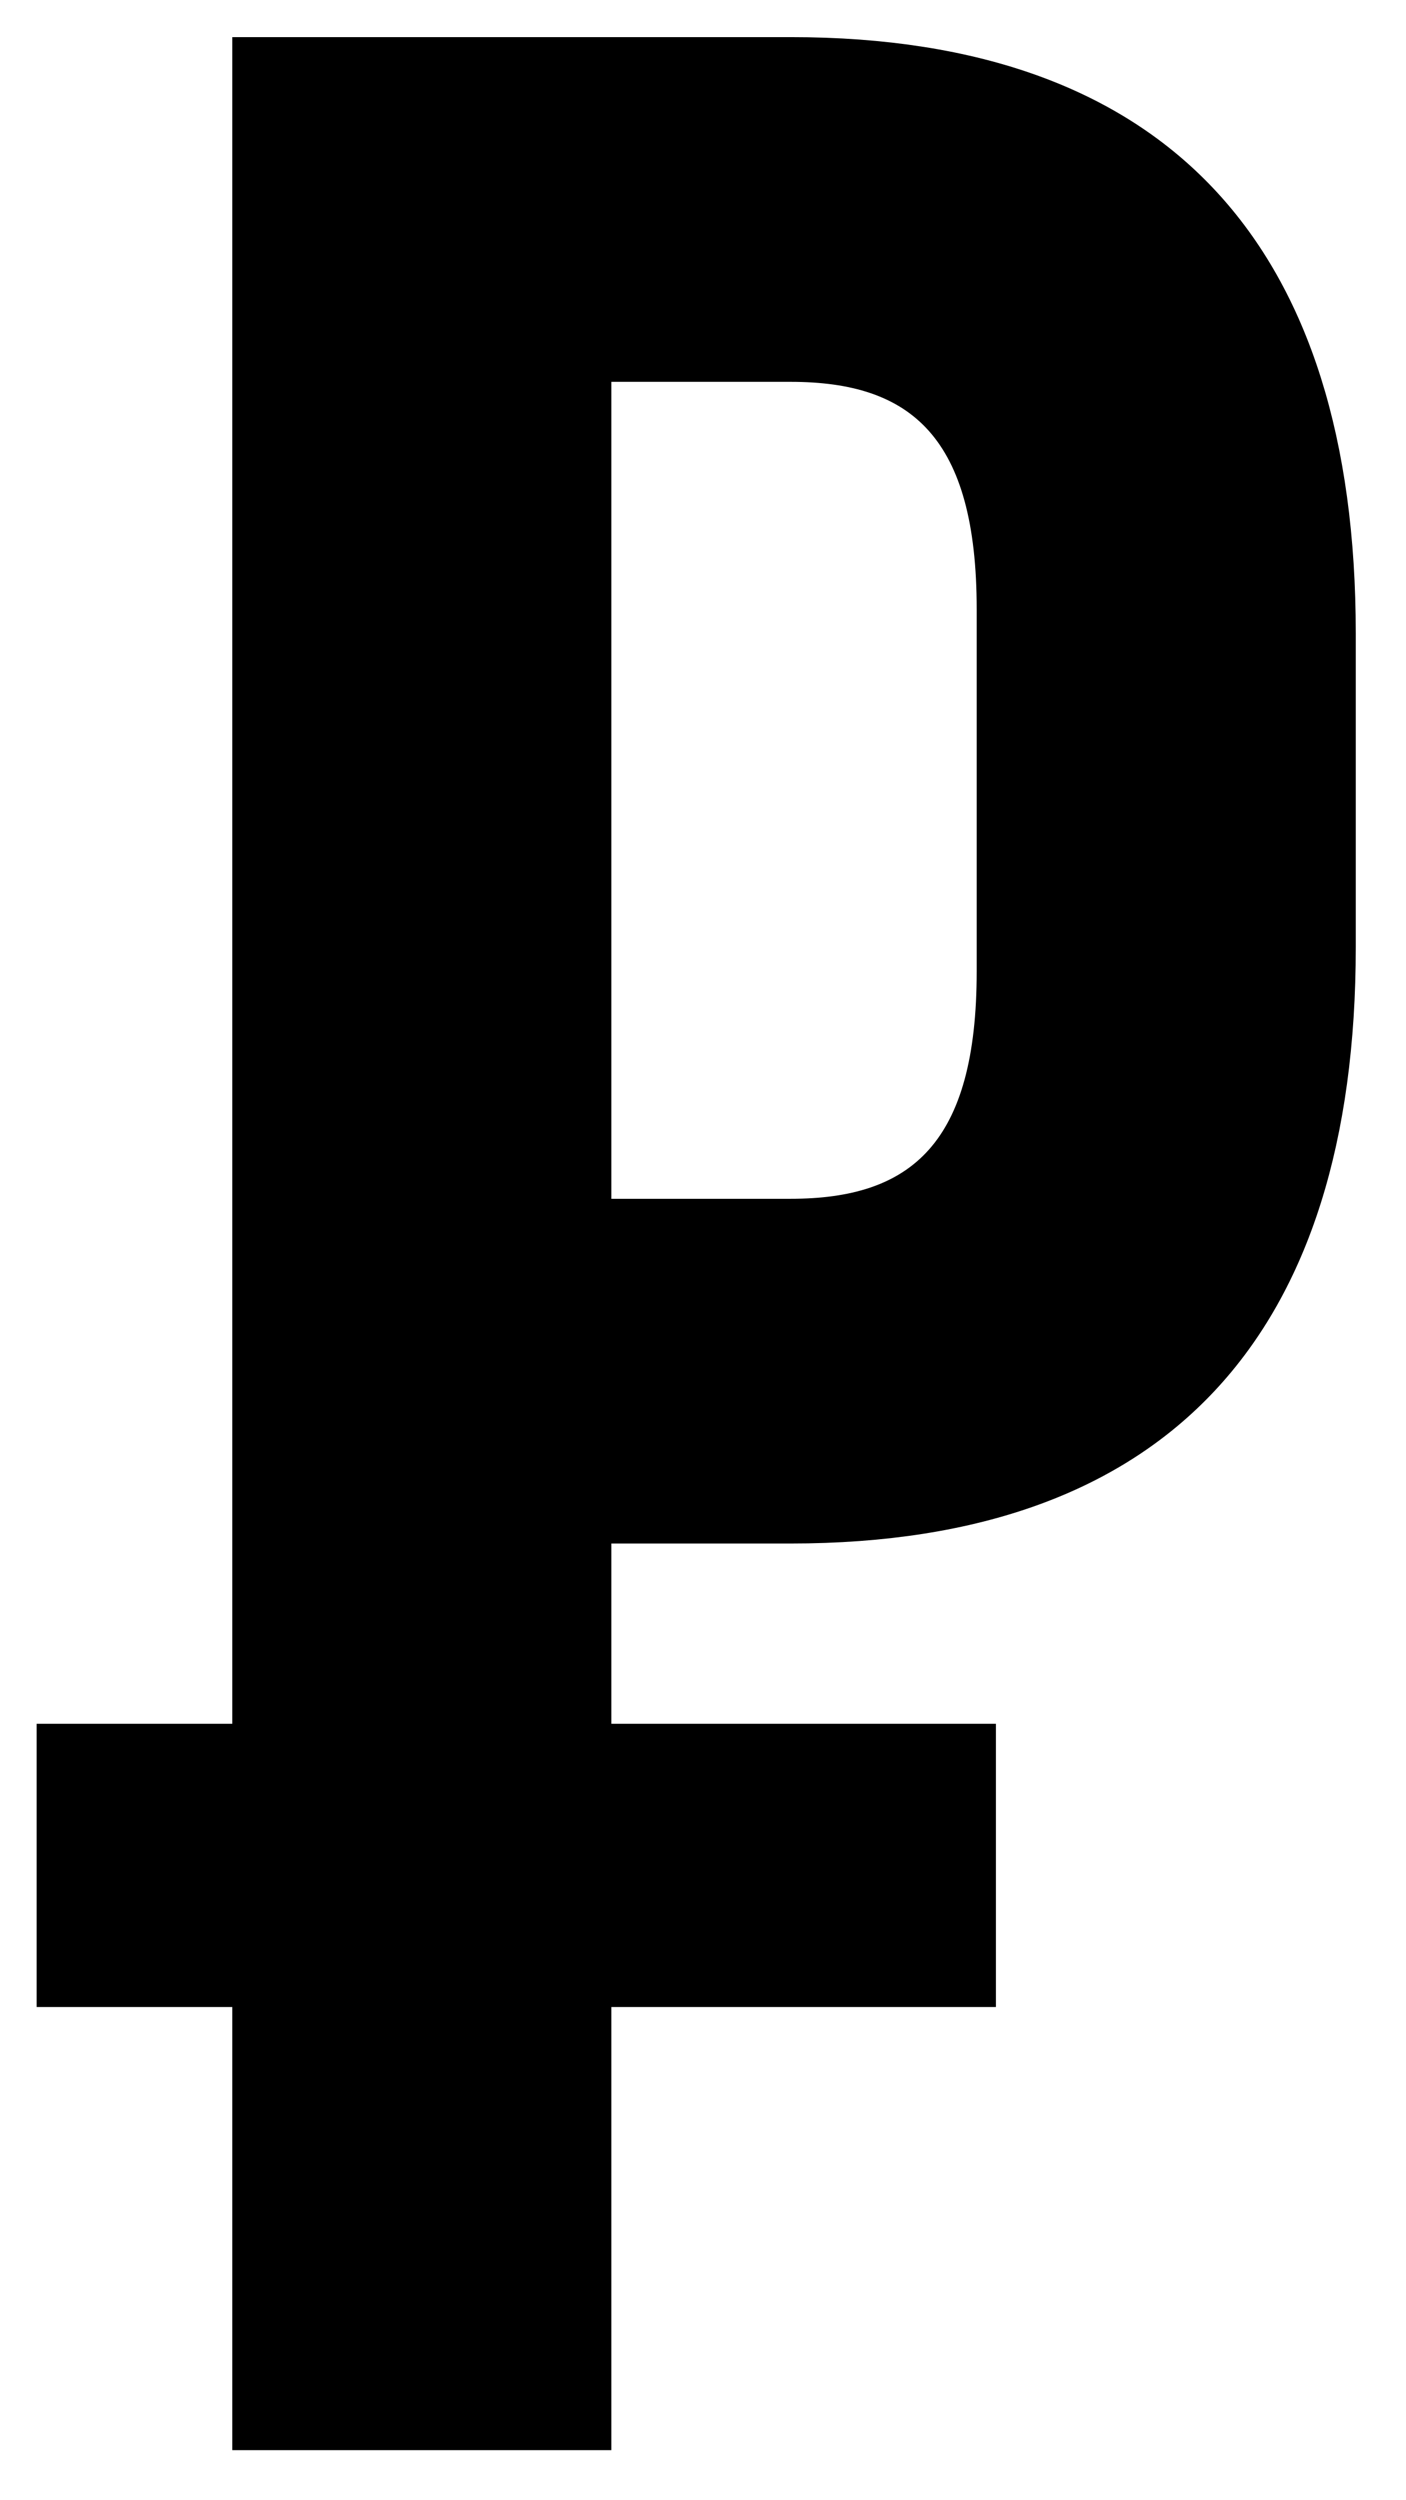 <svg xmlns="http://www.w3.org/2000/svg" xmlns:xlink="http://www.w3.org/1999/xlink" width="18px" height="32px">
    <path d="M10.121,19.755 L7.827,19.755 L7.827,22.062 L12.750,22.062 L12.750,25.687 L7.827,25.687 L7.827,31.359 L2.974,31.359 L2.974,25.687 L0.469,25.687 L0.469,22.062 L2.974,22.062 L2.974,0.475 L10.121,0.475 C14.975,0.475 17.357,3.166 17.357,8.108 L17.357,12.122 C17.357,17.064 14.975,19.755 10.121,19.755 ZM12.504,7.799 C12.504,5.593 11.666,4.887 10.121,4.887 L7.827,4.887 L7.827,15.343 L10.121,15.343 C11.666,15.343 12.504,14.637 12.504,12.431 L12.504,7.799 Z"/>
</svg>